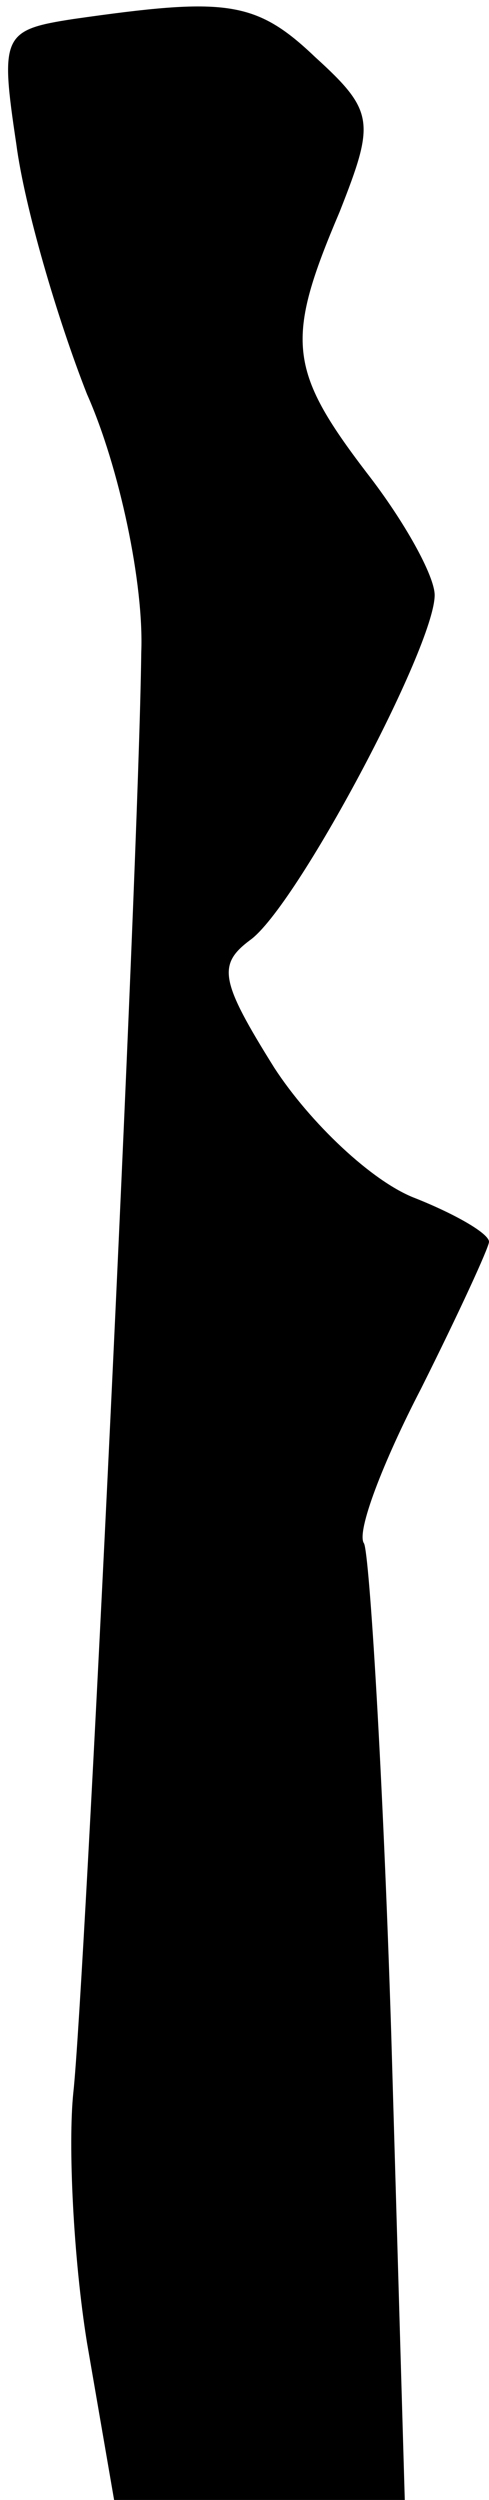<?xml version="1.0" standalone="no"?>
<!DOCTYPE svg PUBLIC "-//W3C//DTD SVG 20010904//EN"
 "http://www.w3.org/TR/2001/REC-SVG-20010904/DTD/svg10.dtd">
<svg version="1.0" xmlns="http://www.w3.org/2000/svg"
 width="18pt" height="92pt" viewBox="0 0 18 92"
 preserveAspectRatio="xMidYMid meet">
<g transform="translate(0,92) scale(0.1,-0.1)"
fill="#000000" stroke="none">
<path fill="#000000" stroke="none" d="M27 913 c-26 -4 -27 -6 -21 -46 3 -23
15 -64 26 -92 12 -27 21 -70 20 -95 -1 -82 -21 -494 -25 -530 -2 -19 0 -61 5
-92 l10 -58 54 0 53 0 -5 172 c-3 95 -8 176 -10 180 -3 4 7 30 21 57 14 28 25
52 25 54 0 3 -12 10 -27 16 -16 6 -39 28 -52 48 -20 32 -21 38 -9 47 17 12 68
108 68 127 0 7 -11 27 -25 45 -29 38 -30 49 -10 96 13 33 13 37 -9 57 -22 21
-33 22 -89 14z"/>
</g>
</svg>
